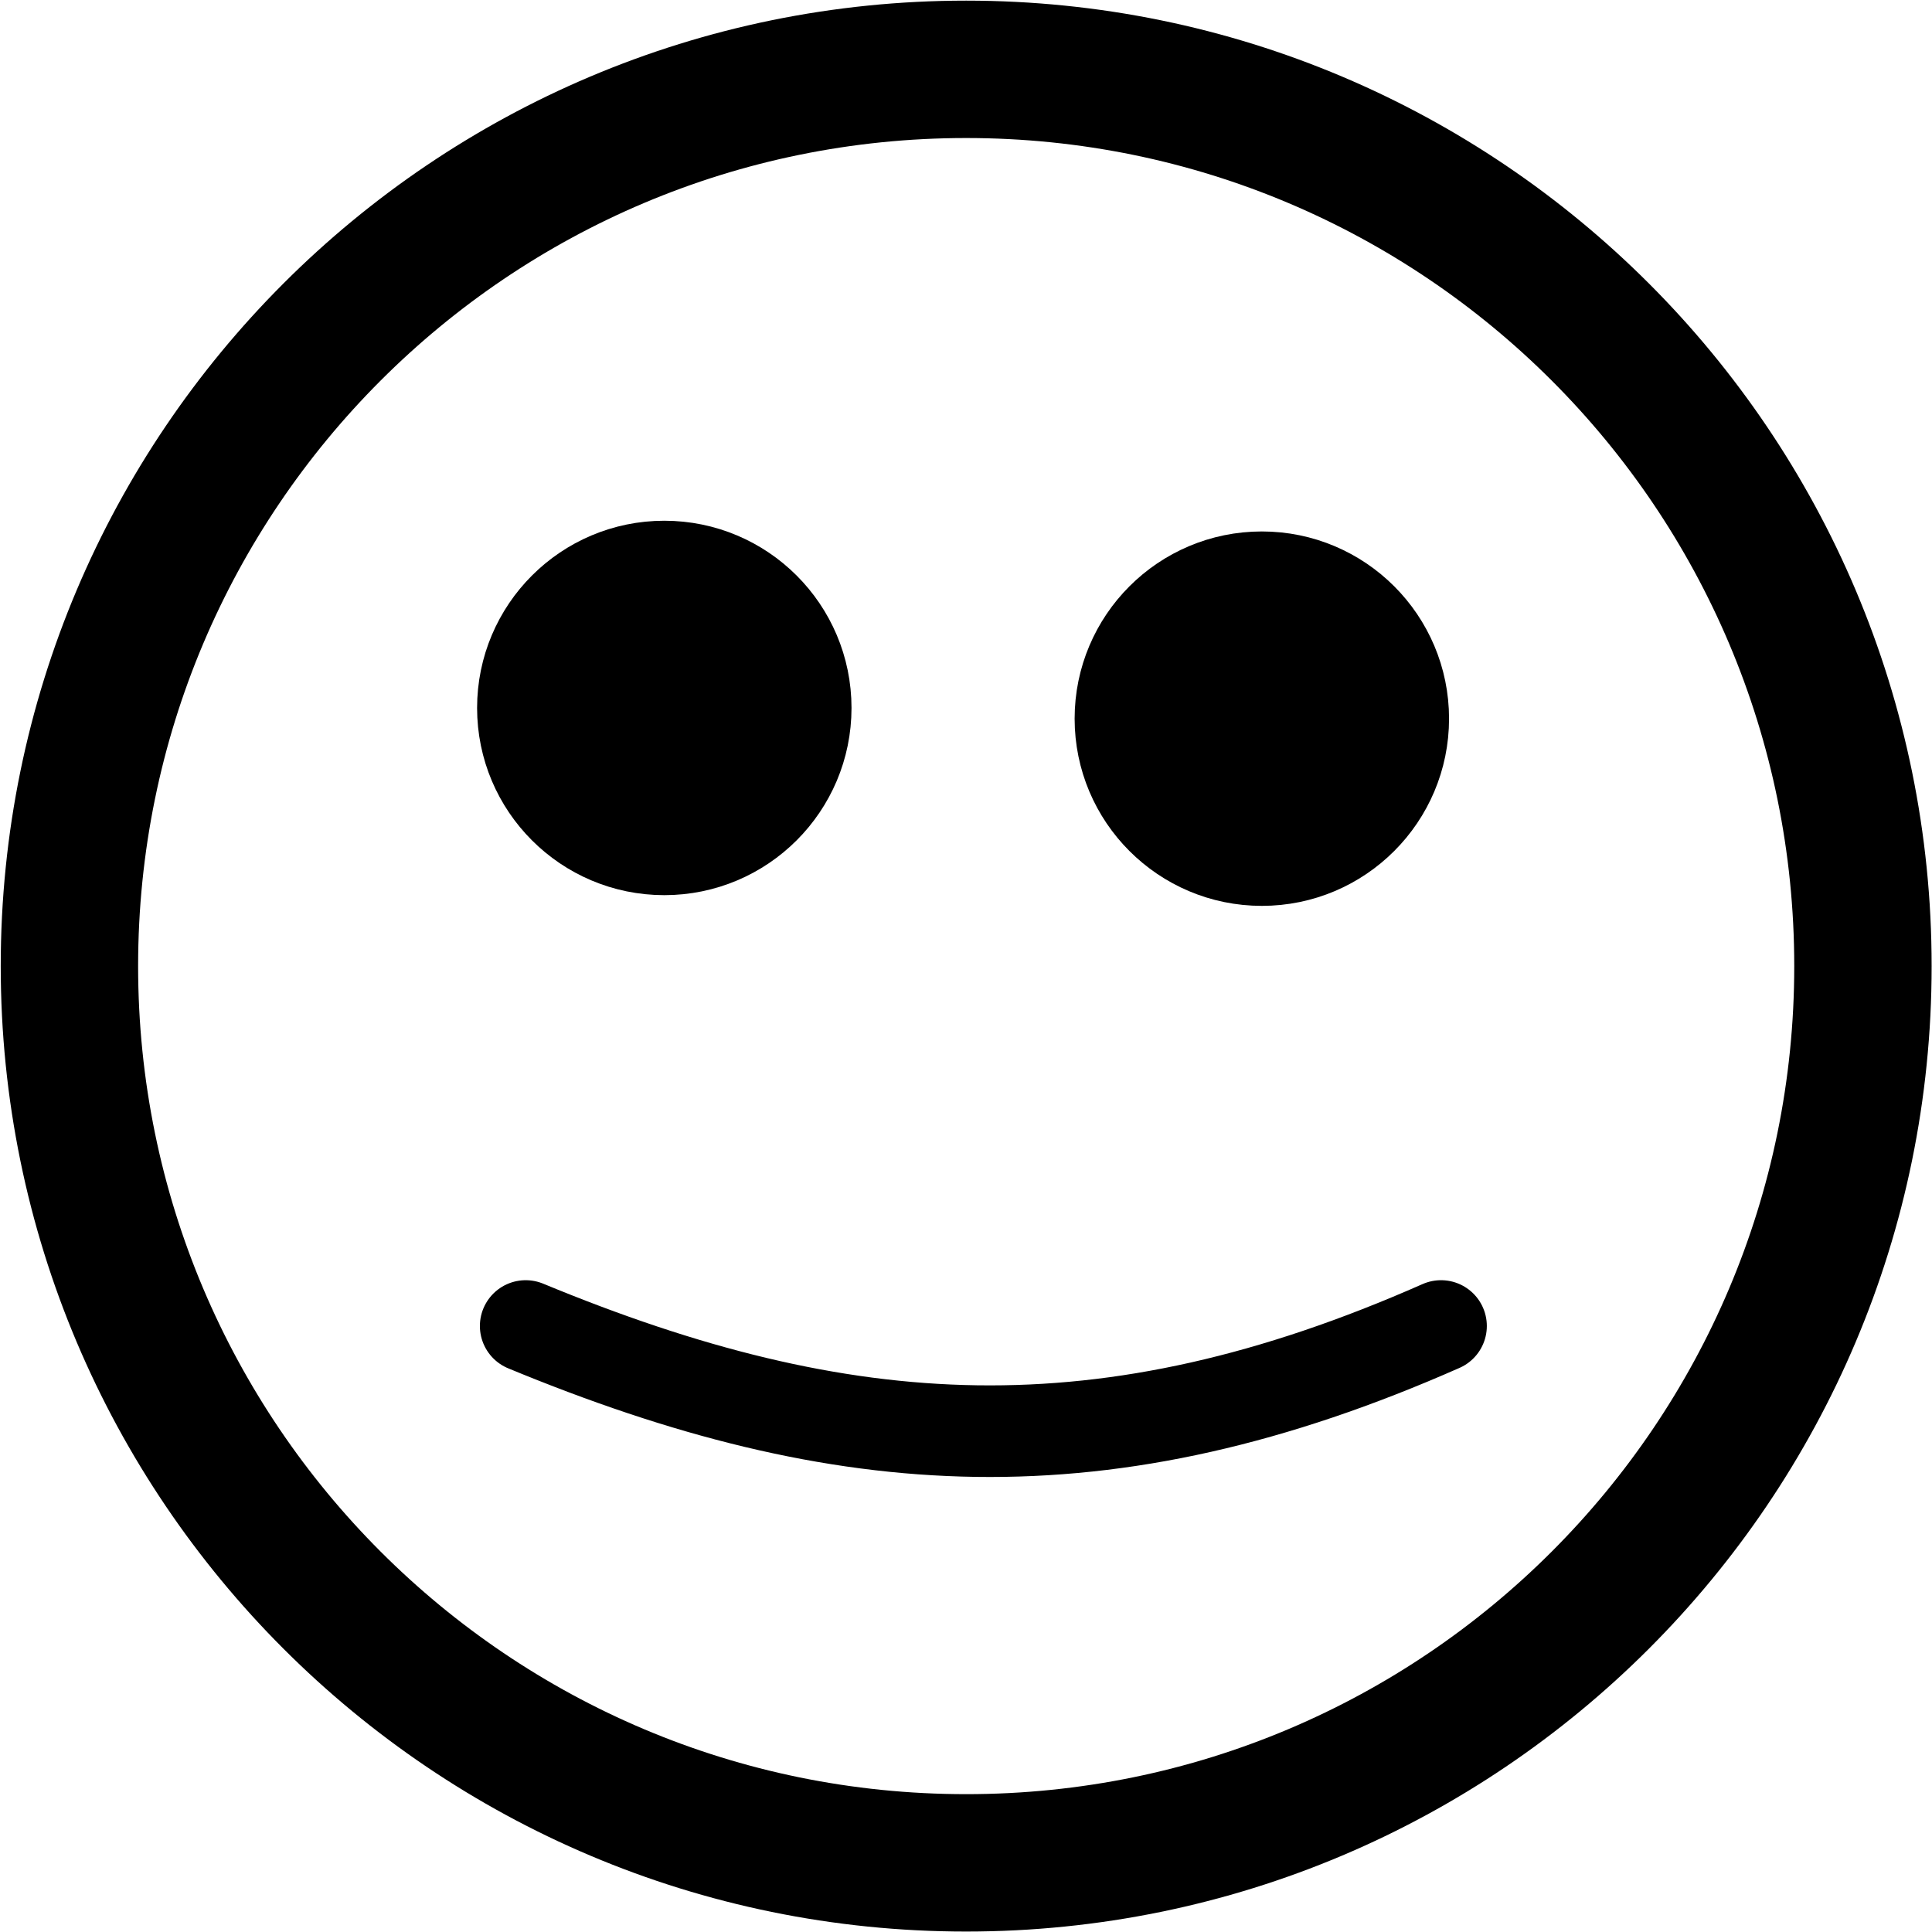 <?xml version="1.0" encoding="UTF-8" standalone="no"?>
<!-- Created with Inkscape (http://www.inkscape.org/) -->

<svg
   xmlns:dc="http://purl.org/dc/elements/1.1/"
   xmlns:cc="http://creativecommons.org/ns#"
   xmlns:rdf="http://www.w3.org/1999/02/22-rdf-syntax-ns#"
   xmlns:svg="http://www.w3.org/2000/svg"
   xmlns="http://www.w3.org/2000/svg"
   xmlns:sodipodi="http://sodipodi.sourceforge.net/DTD/sodipodi-0.dtd"
   xmlns:inkscape="http://www.inkscape.org/namespaces/inkscape"
   width="42.188"
   height="42.188"
   id="svg3394"
   version="1.1"
   inkscape:version="0.48.5 r10040"
   sodipodi:docname="New document 8">
  <defs
     id="defs3396" />
  <sodipodi:namedview
     id="base"
     pagecolor="#ffffff"
     bordercolor="#666666"
     borderopacity="1.0"
     inkscape:pageopacity="0.0"
     inkscape:pageshadow="2"
     inkscape:zoom="0.80390625"
     inkscape:cx="117.45822"
     inkscape:cy="-49.773323"
     inkscape:document-units="px"
     inkscape:current-layer="layer1"
     showgrid="false"
     fit-margin-top="0"
     fit-margin-left="0"
     fit-margin-right="0"
     fit-margin-bottom="0"
     inkscape:window-width="1366"
     inkscape:window-height="760"
     inkscape:window-x="0"
     inkscape:window-y="0"
     inkscape:window-maximized="1" />
  <g
     inkscape:label="Layer 1"
     inkscape:groupmode="layer"
     id="layer1"
     transform="translate(-257.542,-440.401)">
    <path
       sodipodi:type="arc"
       style="fill:none;stroke:#000000;stroke-width:3;stroke-linecap:butt;stroke-linejoin:round;stroke-miterlimit:4;stroke-opacity:1;stroke-dasharray:none;stroke-dashoffset:0"
       id="path2993-6"
       sodipodi:cx="115.59767"
       sodipodi:cy="58.095905"
       sodipodi:rx="19.582119"
       sodipodi:ry="19.582119"
       d="m 135.18,58.096 c 0,10.815 -8.767,19.582 -19.582,19.582 -10.815,0 -19.582,-8.767 -19.582,-19.582 0,-10.815 8.767,-19.582 19.582,-19.582 10.815,0 19.582,8.767 19.582,19.582 z"
       transform="translate(163.042,403.401)" />
    <path
       sodipodi:type="arc"
       style="fill:#000000;stroke:#000000;stroke-width:1.7;stroke-linecap:butt;stroke-linejoin:round;stroke-miterlimit:4;stroke-opacity:1;stroke-dasharray:none;stroke-dashoffset:0"
       id="path2995-5"
       sodipodi:cx="109.32153"
       sodipodi:cy="49.931805"
       sodipodi:rx="3.2383292"
       sodipodi:ry="3.2383292"
       d="m 112.56,49.932 c 0,1.788 -1.45,3.238 -3.238,3.238 -1.788,0 -3.238,-1.45 -3.238,-3.238 0,-1.788 1.45,-3.238 3.238,-3.238 1.788,0 3.238,1.45 3.238,3.238 z"
       transform="translate(162.726,405.928)" />
    <path
       transform="translate(175.774,406.162)"
       sodipodi:type="arc"
       style="fill:#000000;stroke:#000000;stroke-width:1.7;stroke-linecap:butt;stroke-linejoin:round;stroke-miterlimit:4;stroke-opacity:1;stroke-dasharray:none;stroke-dashoffset:0"
       id="path2995-3-9"
       sodipodi:cx="109.32153"
       sodipodi:cy="49.931805"
       sodipodi:rx="3.2383292"
       sodipodi:ry="3.2383292"
       d="m 112.56,49.932 c 0,1.788 -1.45,3.238 -3.238,3.238 -1.788,0 -3.238,-1.45 -3.238,-3.238 0,-1.788 1.45,-3.238 3.238,-3.238 1.788,0 3.238,1.45 3.238,3.238 z" />
    <path
       style="fill:none;stroke:#000000;stroke-width:2;stroke-linecap:round;stroke-linejoin:miter;stroke-miterlimit:4;stroke-opacity:1;stroke-dasharray:none"
       d="m 269.021,469.356 c 6.948,2.874 12.636,3.246 19.988,0"
       id="path3015-7"
       inkscape:connector-curvature="0"
       sodipodi:nodetypes="cc" />
  </g>
</svg>
